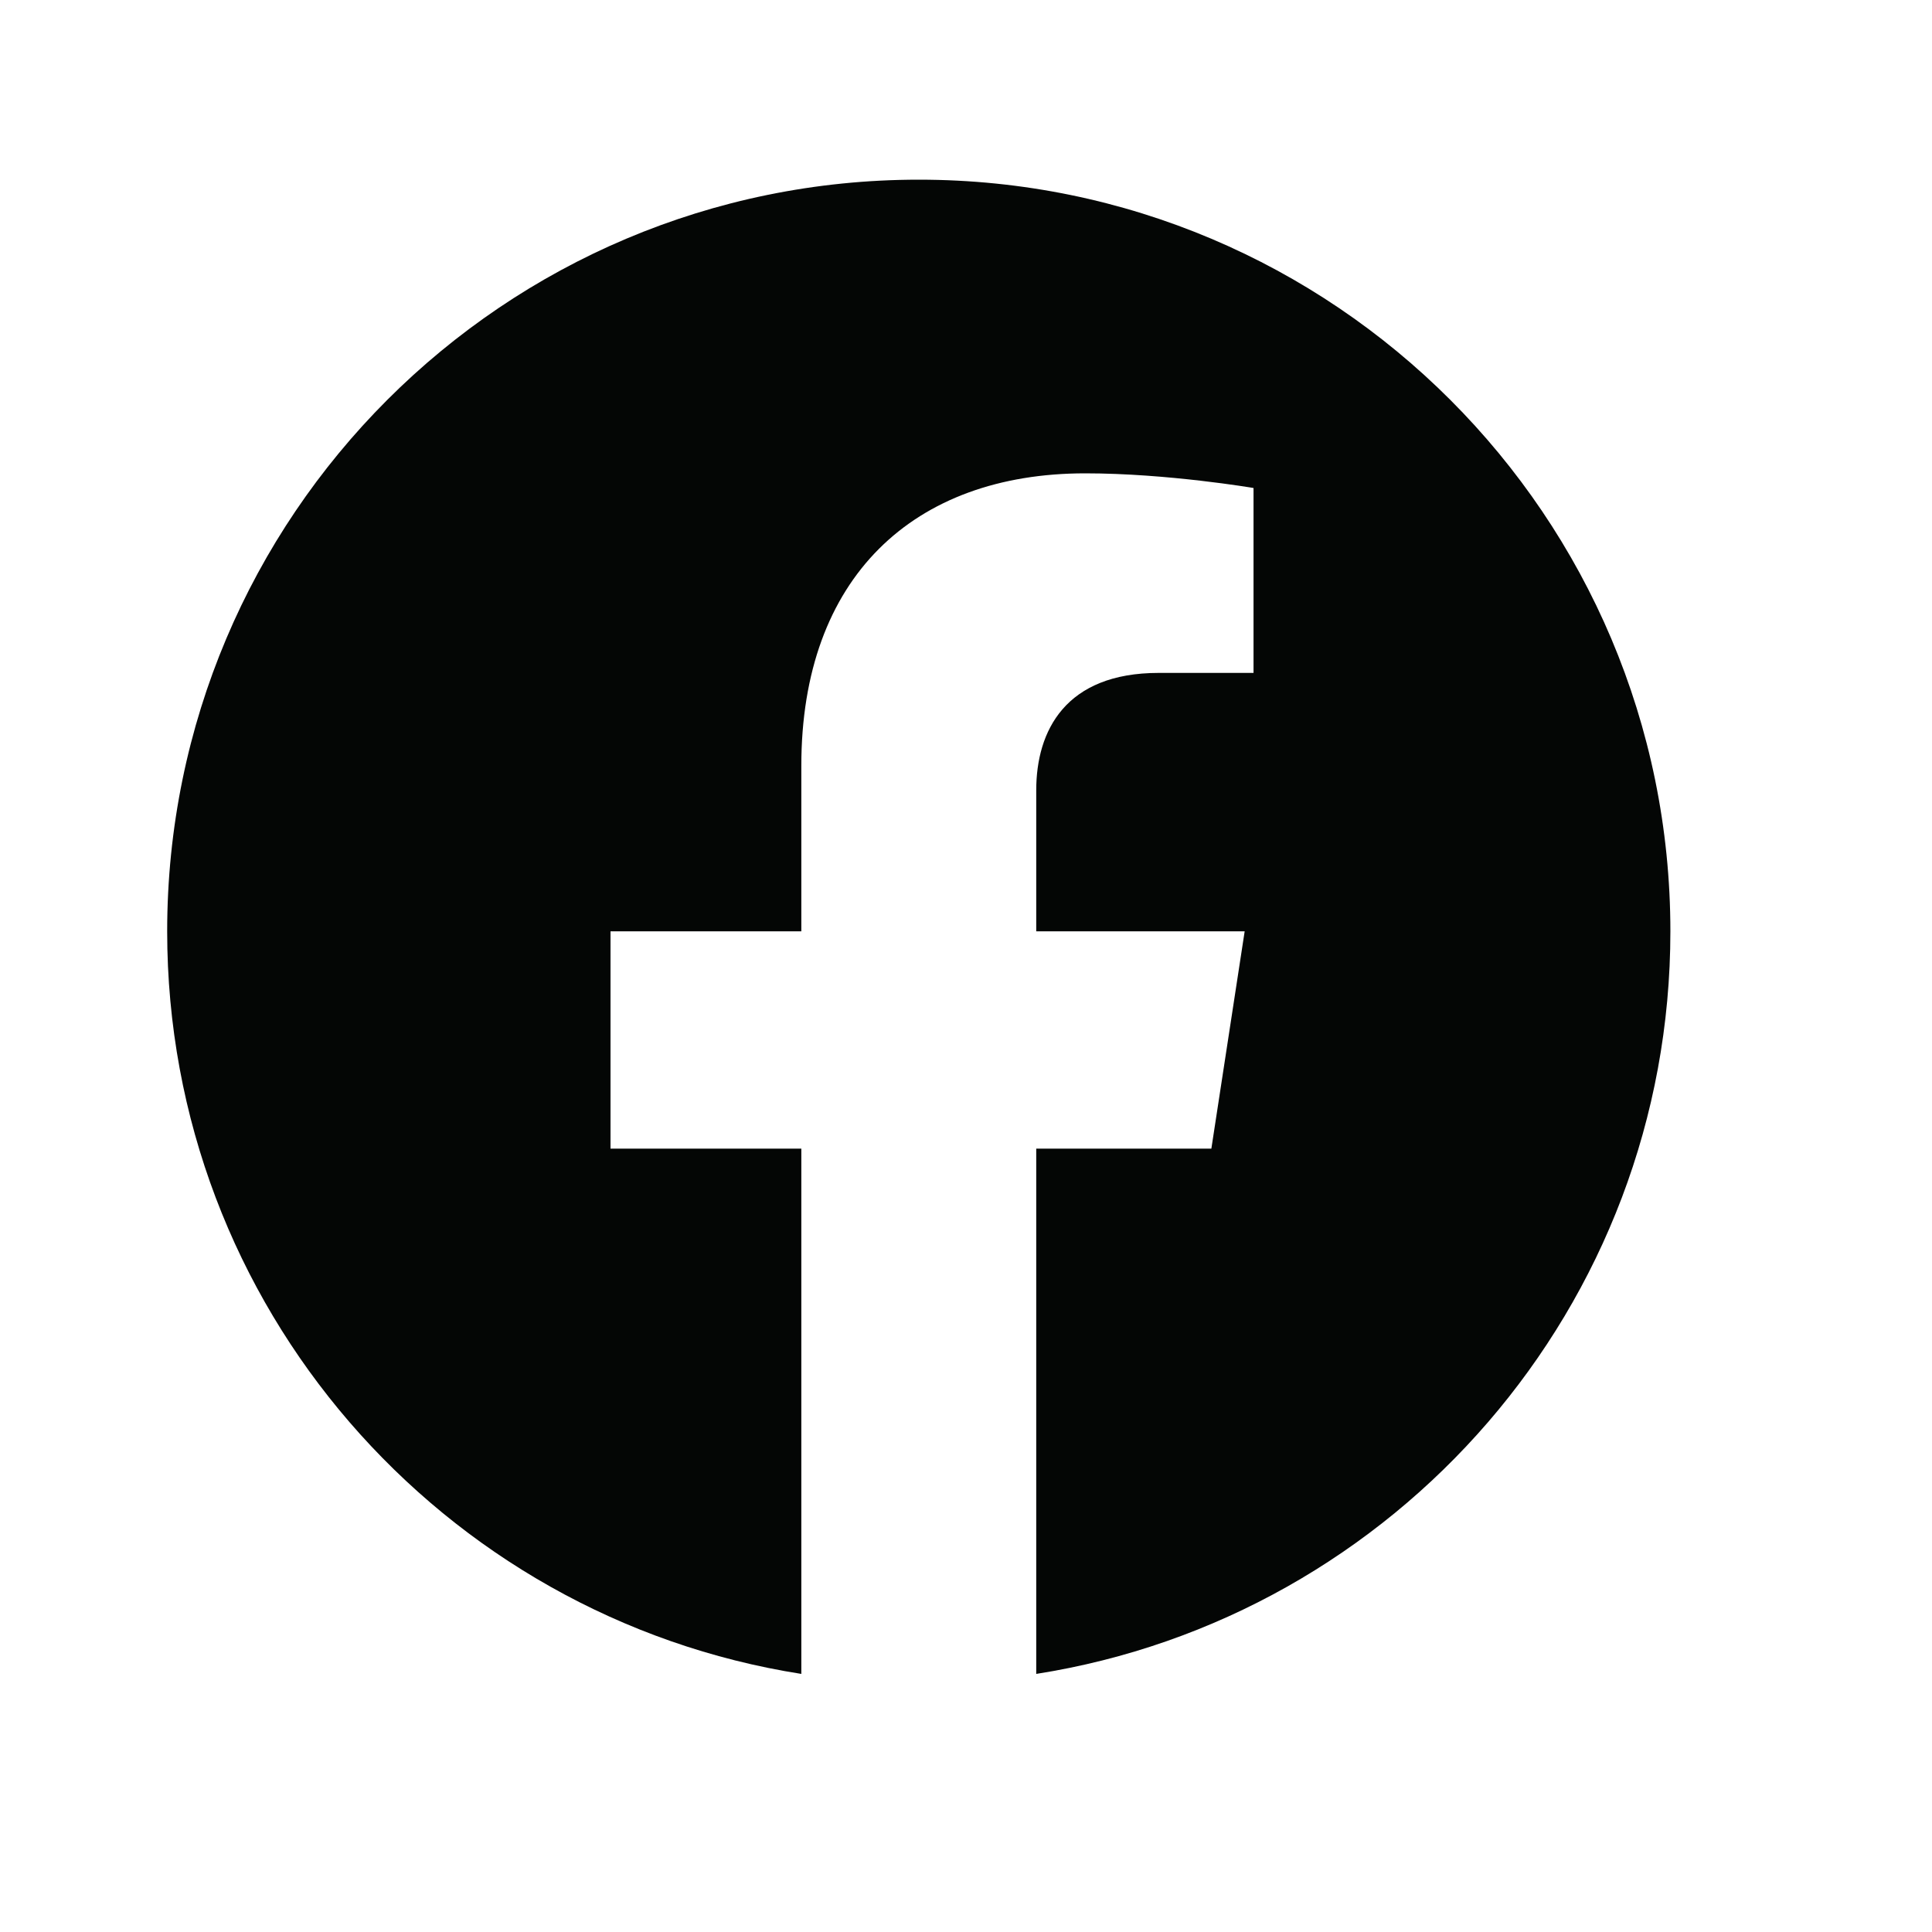 <svg width="17" height="17" viewBox="0 0 17 17" fill="none" xmlns="http://www.w3.org/2000/svg">
<path d="M8.085 1.581C4.432 1.581 1.471 4.542 1.471 8.195C1.471 11.496 3.889 14.232 7.051 14.729V10.107H5.372V8.195H7.051V6.738C7.051 5.08 8.039 4.165 9.549 4.165C10.273 4.165 11.03 4.294 11.03 4.294V5.921H10.196C9.374 5.921 9.118 6.431 9.118 6.954V8.195H10.952L10.659 10.107H9.118V14.729C12.28 14.232 14.698 11.496 14.698 8.195C14.698 4.542 11.737 1.581 8.085 1.581Z" fill="#040605"/>
</svg>
